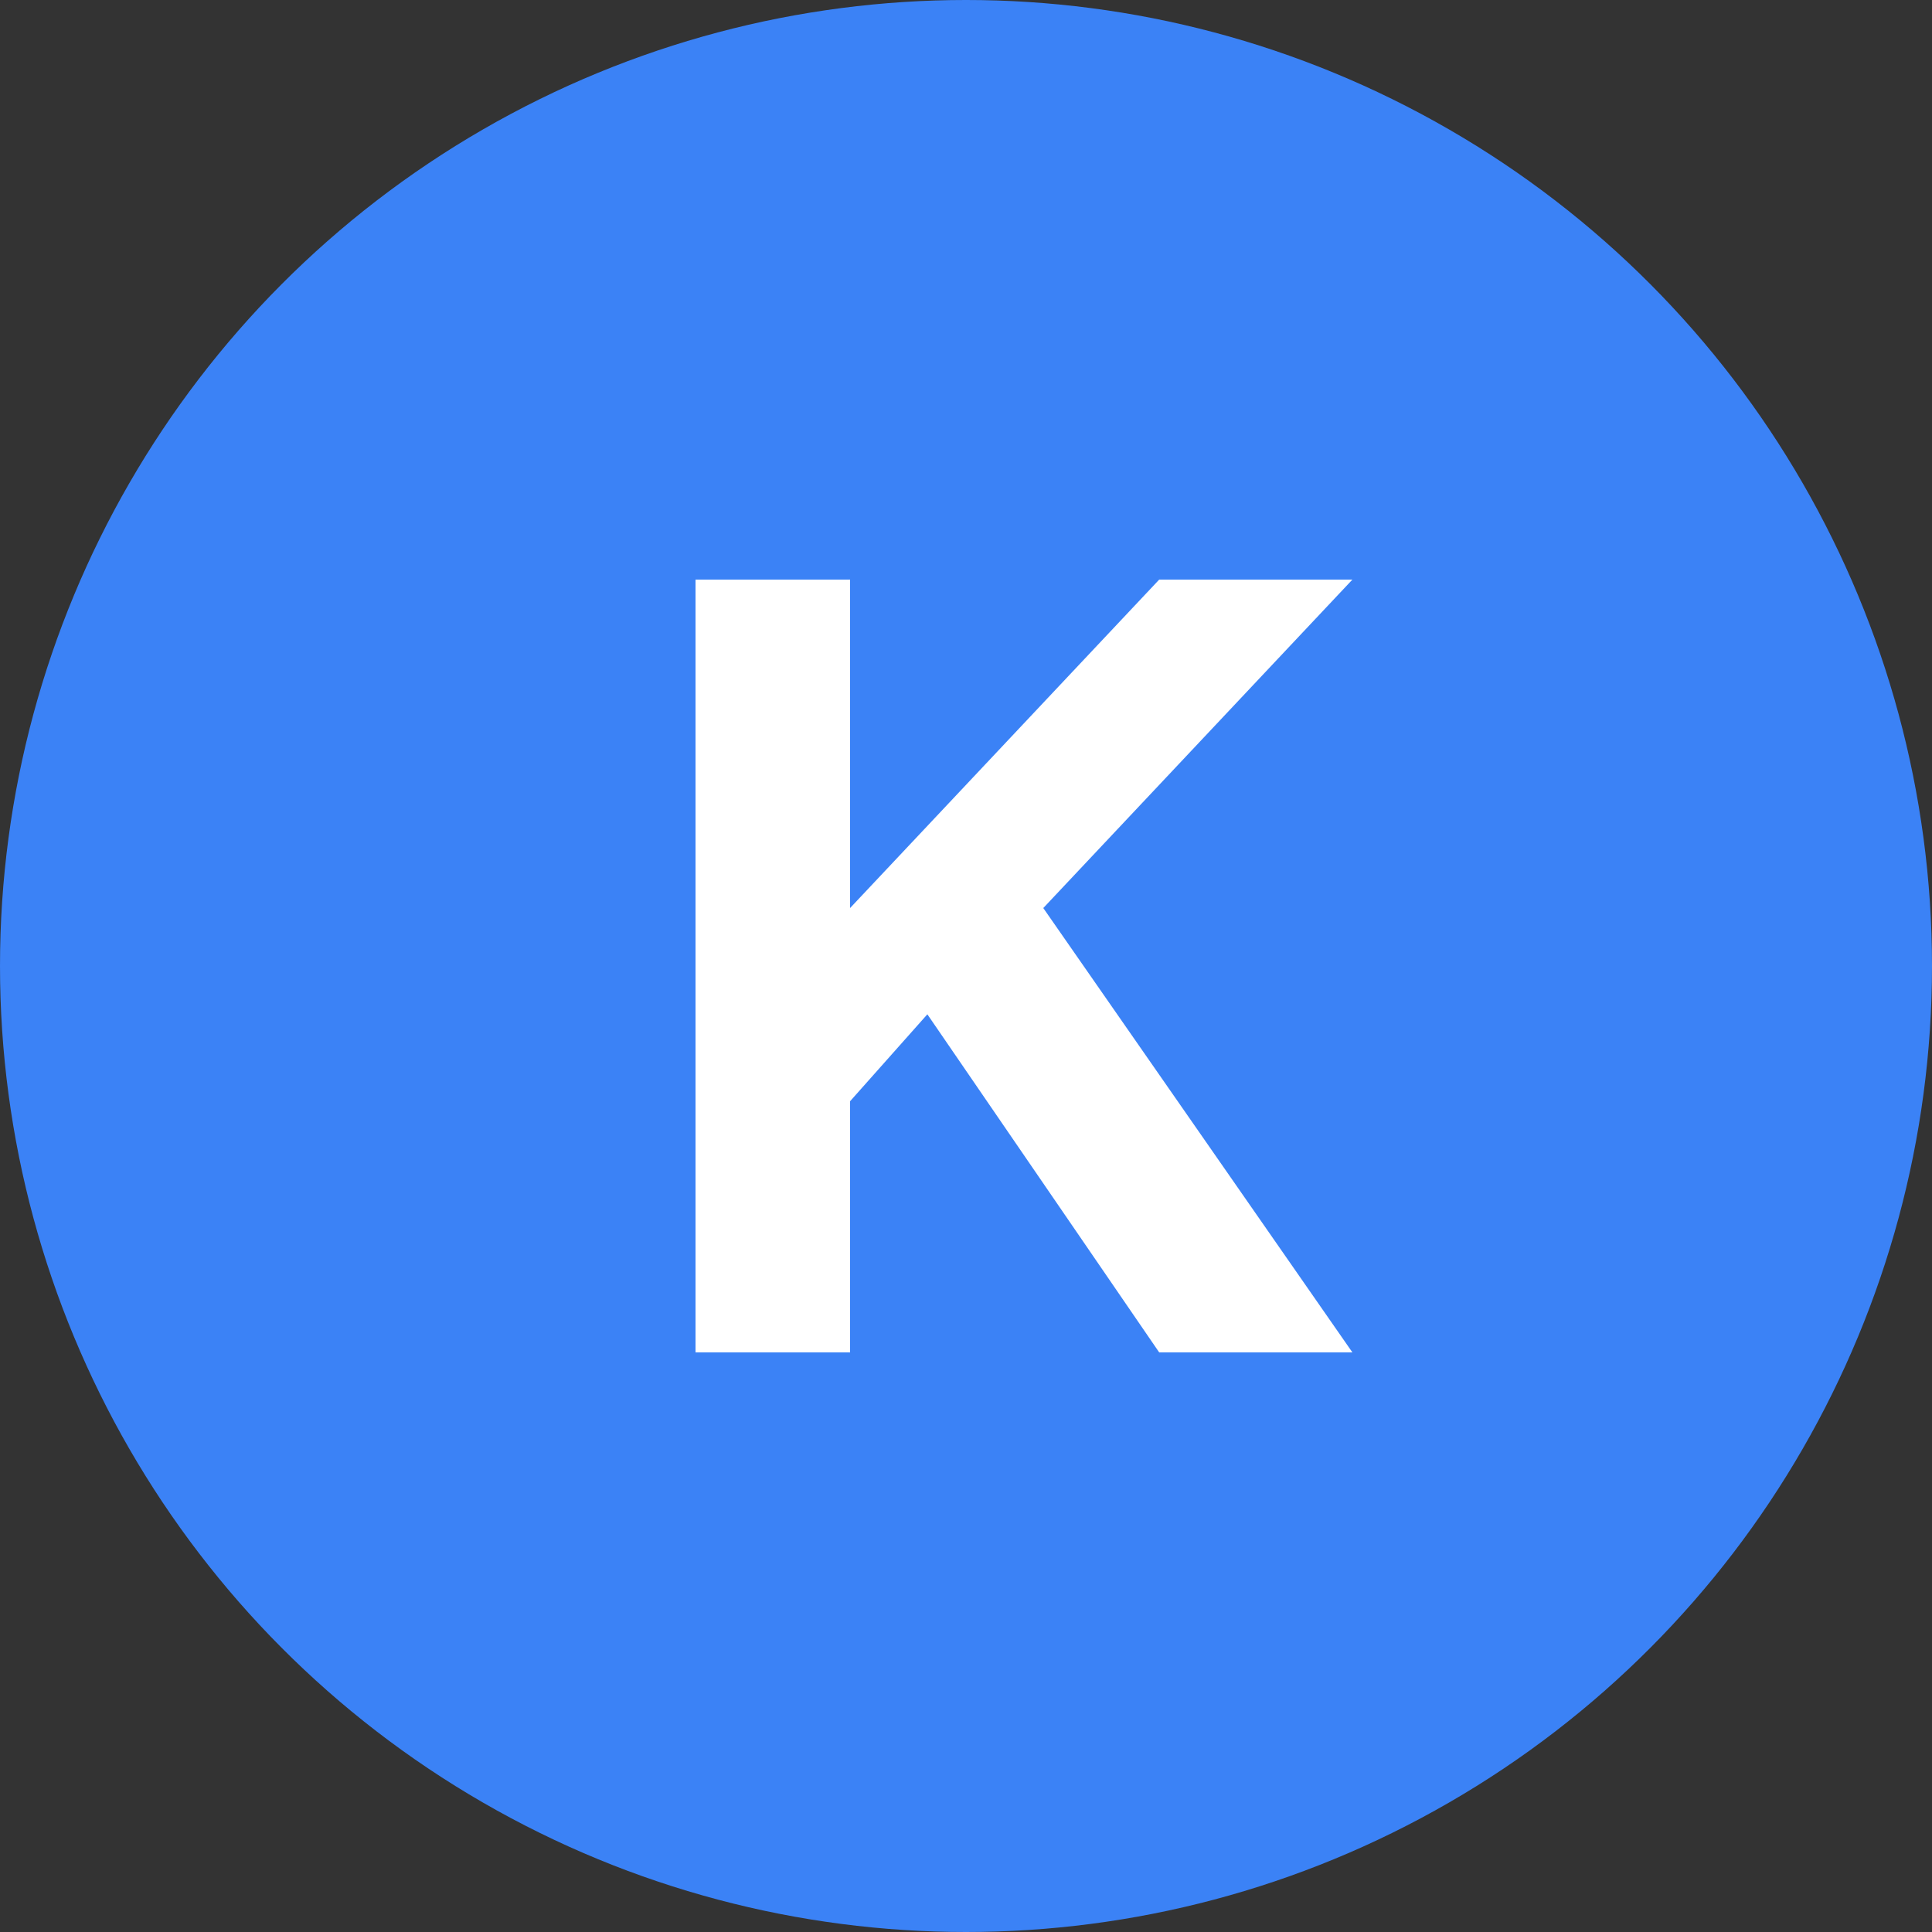 
<svg width="100" height="100" viewBox="0 0 100 100" xmlns="http://www.w3.org/2000/svg">
  <rect x="0" y="0" width="100" height="100" fill="#333333" stroke="none"/>
  <style>
    .circle { fill: #3b82f6; }
    .k { fill: white; }
    @media (prefers-color-scheme: dark) {
      .circle { fill: #3b82f6; }
    }
  </style>
  <circle class="circle" cx="50" cy="50" r="50" />
  <path class="k" d="M36 30h8v17l16-17h10l-16 17 16 23h-10l-12-17.5-4 4.5v13h-8z" />
</svg>
